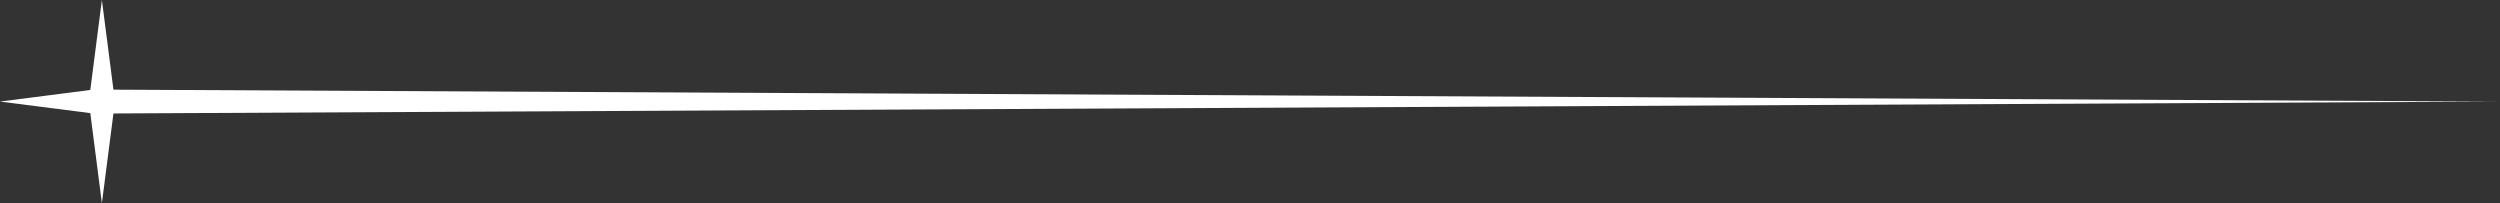 <svg width="320" height="26" viewBox="0 0 320 26" fill="none" xmlns="http://www.w3.org/2000/svg">
<rect x="0" y="0" width="320" height="26" fill="#333333" stroke="none"/>
<path d="M5.30298e-07 13L11.558 14.479L13.042 26L14.526 14.479L26.085 13L14.526 11.514L13.042 0L11.558 11.514L5.30298e-07 13Z" fill="white"/>
<path d="M13.042 14.53L319.5 13L13.042 11.47V14.53Z" fill="white"/>
</svg>
